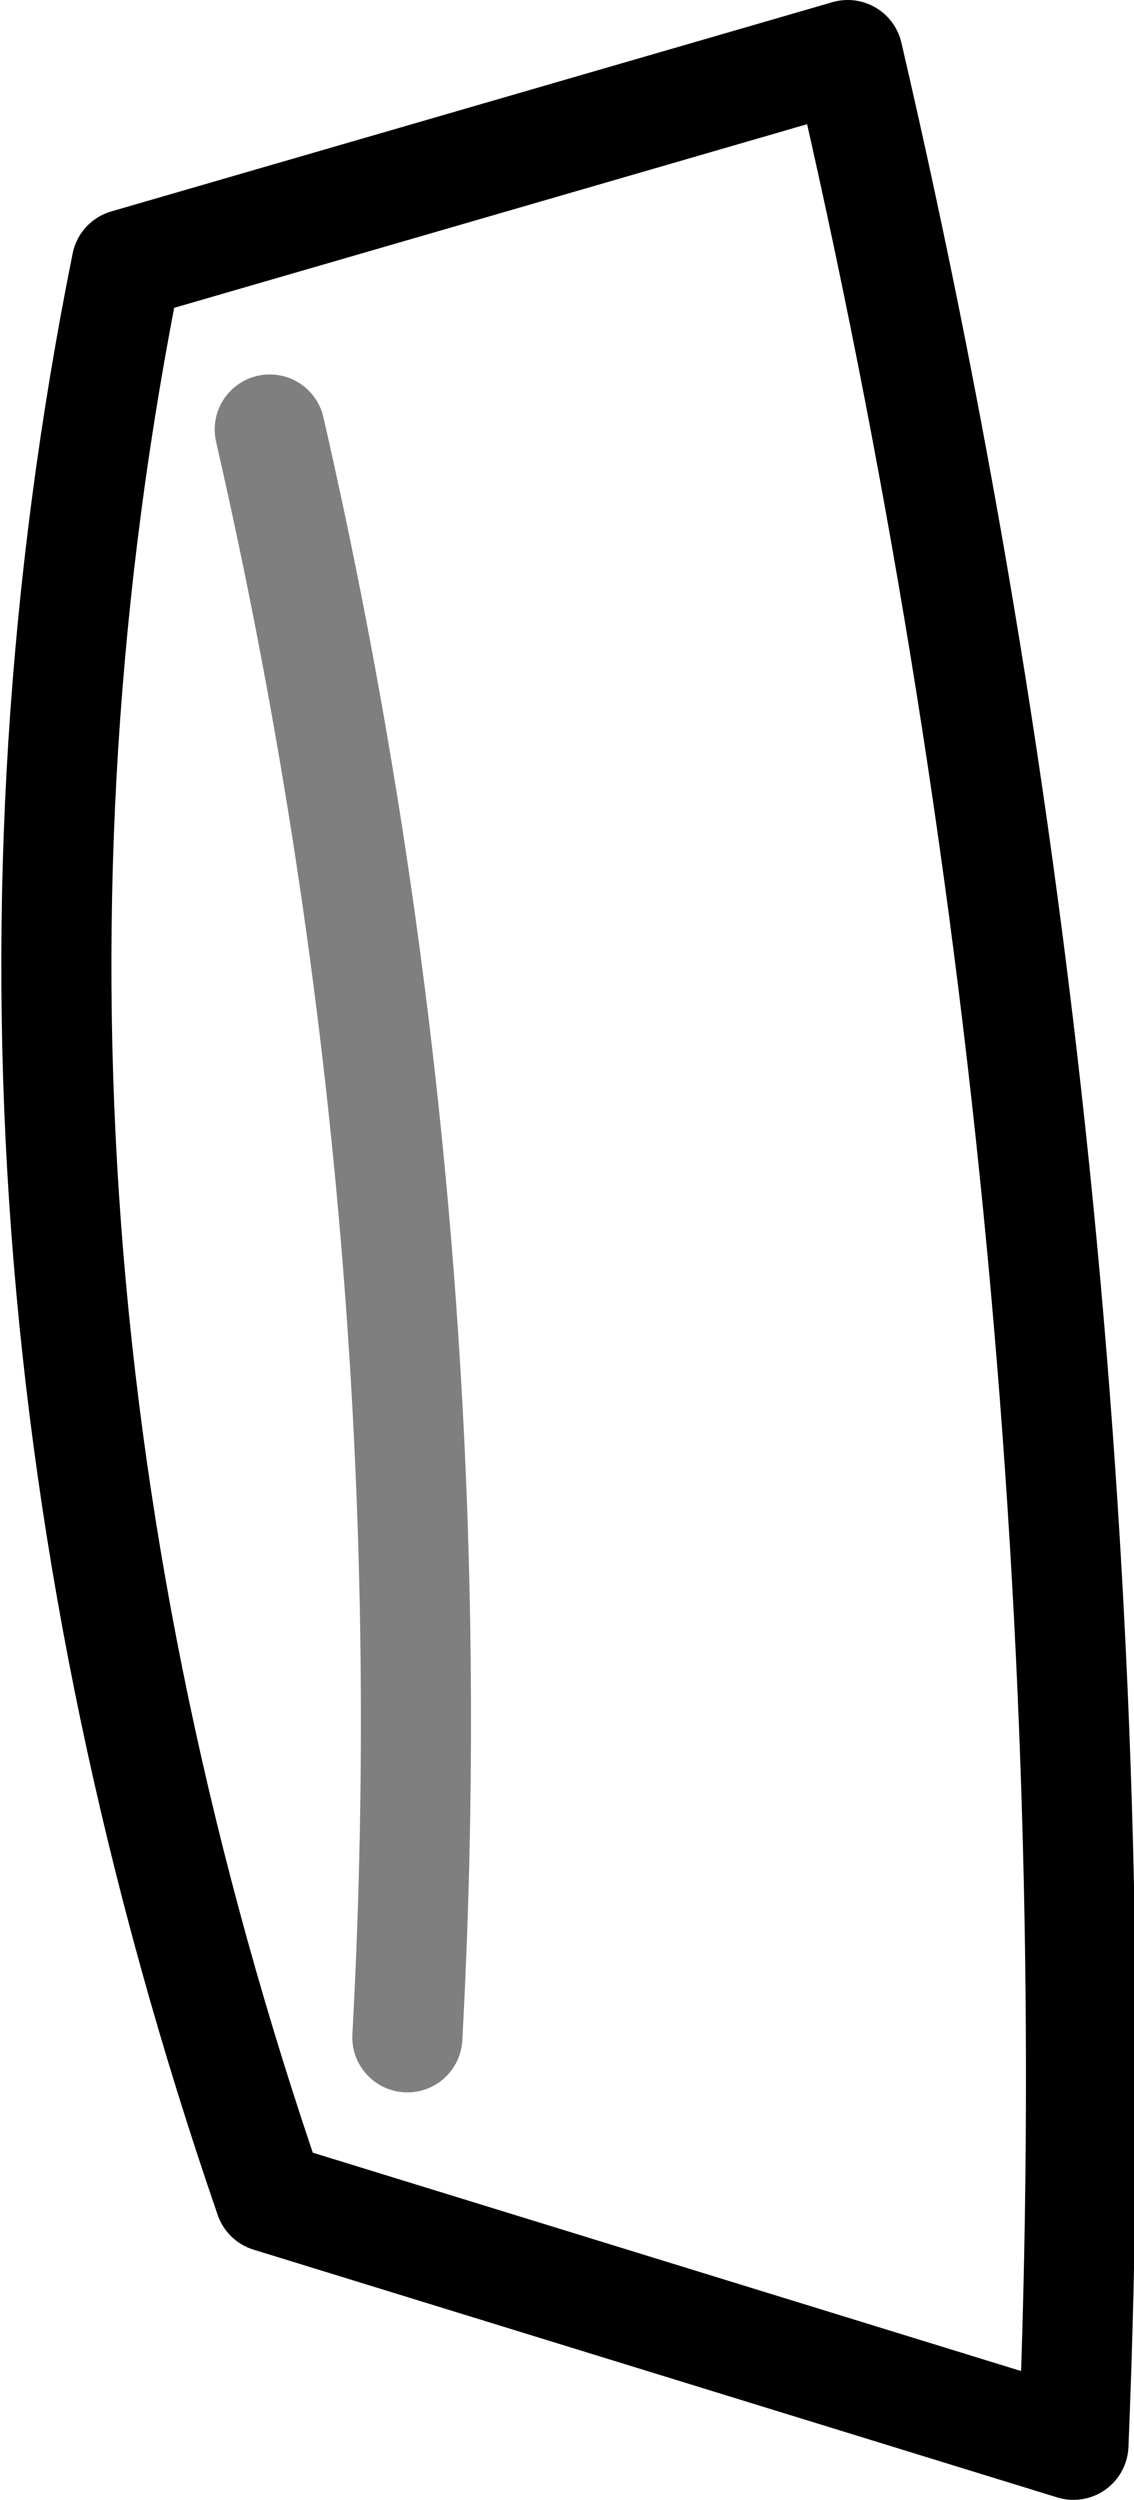<?xml version="1.0" encoding="UTF-8" standalone="no"?>
<svg xmlns:xlink="http://www.w3.org/1999/xlink" height="22.7px" width="10.3px" xmlns="http://www.w3.org/2000/svg">
  <g transform="matrix(1.0, 0.0, 0.0, 1.0, -369.25, -126.8)">
    <path d="M372.95 145.3 Q373.35 137.9 371.7 130.7" fill="none" stroke="#000000" stroke-linecap="round" stroke-linejoin="round" stroke-opacity="0.502" stroke-width="1.0"/>
    <path d="M379.0 149.0 L371.7 146.75 Q368.65 137.9 370.4 129.2 L376.95 127.3 Q379.45 138.05 379.0 149.0" fill="none" stroke="#000000" stroke-linecap="round" stroke-linejoin="round" stroke-width="1.0"/>
  </g>
</svg>
